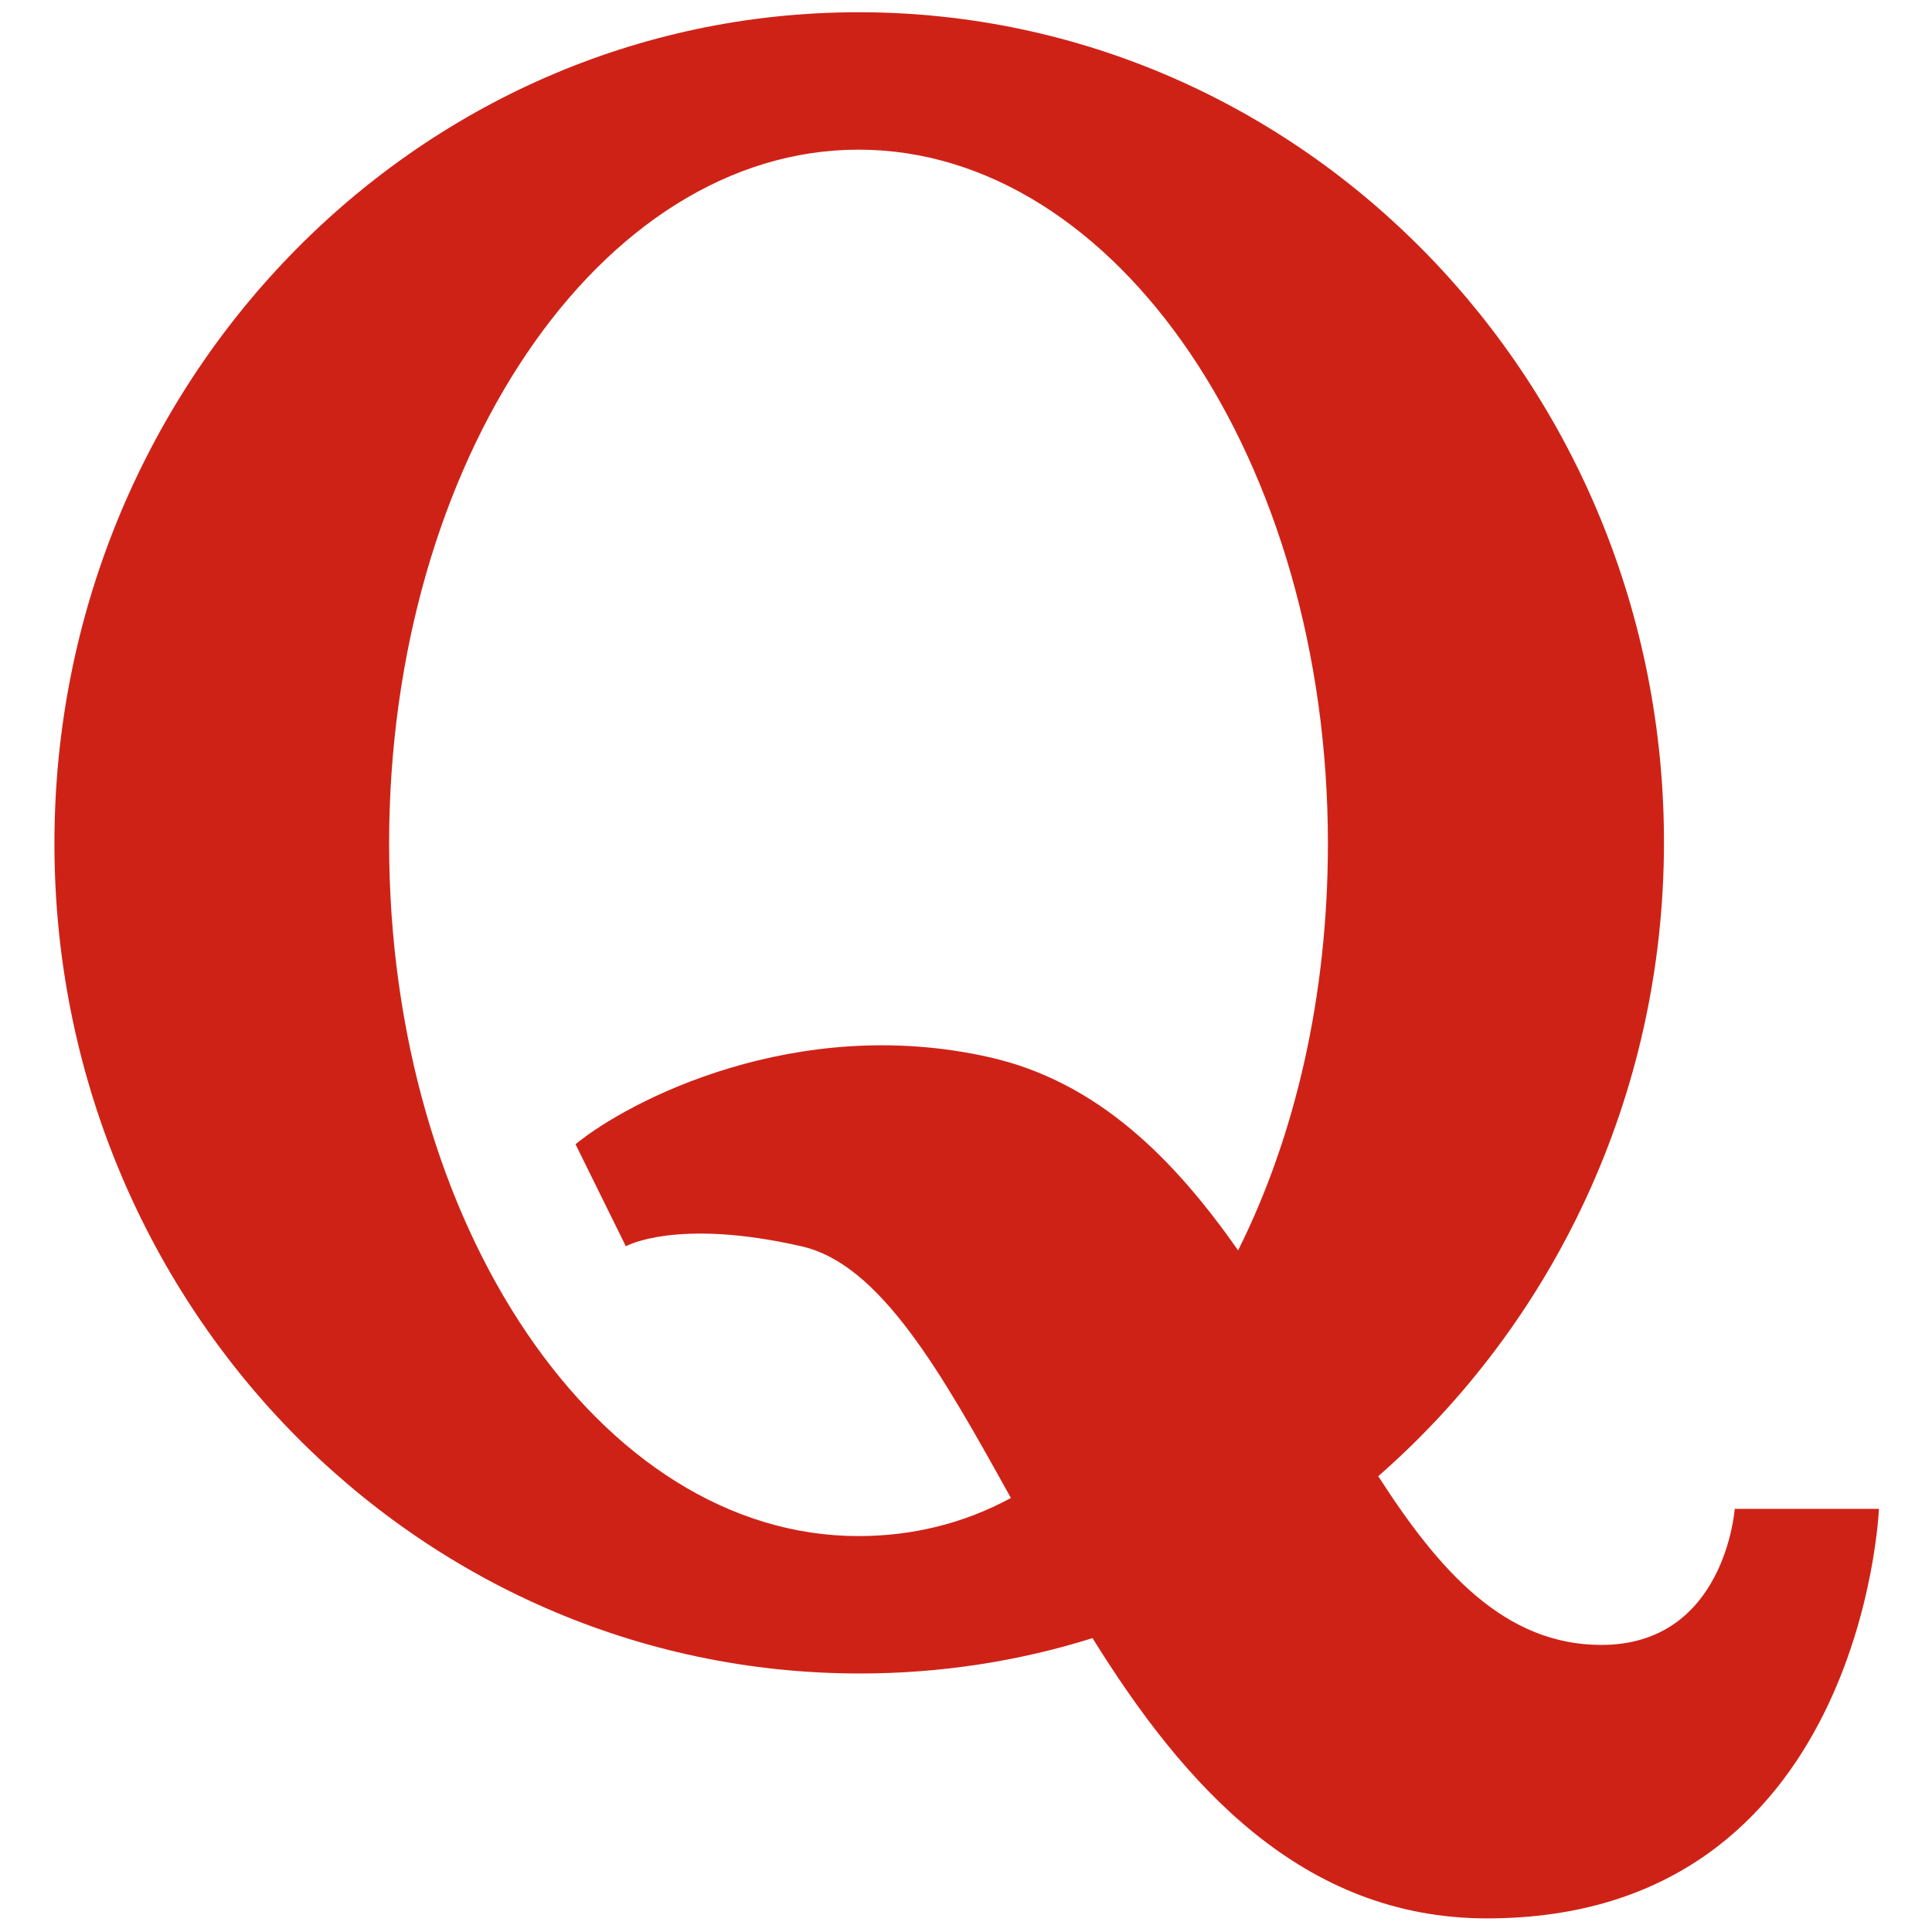 <?xml version="1.0" encoding="utf-8"?>
<!-- Generator: Adobe Illustrator 27.2.0, SVG Export Plug-In . SVG Version: 6.00 Build 0)  -->
<svg version="1.1" id="Layer_1" height="45" width="45" xmlns="http://www.w3.org/2000/svg" xmlns:xlink="http://www.w3.org/1999/xlink" x="0px" y="0px"
	 viewBox="0 0 142 142" style="enable-background:new 0 0 142 142;" xml:space="preserve">
<style type="text/css">
	.st0{fill:#CF2217;}
</style>
<path class="st0" d="M127.5,110.9c0,0-0.7,10-9.8,10c-7.1,0-11.9-5.4-16.4-12.4c12.8-11.2,21-27.9,21-46.6c0-33.7-26.5-61-59.2-61
	S4,28.3,4,62s26.5,61,59.2,61c5.9,0,11.7-0.9,17.1-2.6C87,131.2,95.7,141,109.3,141c27.6,0,28.8-30.1,28.8-30.1L127.5,110.9
	L127.5,110.9L127.5,110.9z M63.1,112.9c-19,0-34.5-22.8-34.5-50.9S44.1,11,63.1,11S97.6,33.9,97.6,62c0,11.2-2.4,21.5-6.6,29.9
	c-4.7-6.7-10.3-12.4-18.3-14.2c-14.2-3.2-26.5,3.2-30.4,6.4l3.7,7.5c0,0,3.7-2.1,12.9,0c5.8,1.3,10.3,9.3,15.4,18.5
	C70.8,112,67,112.9,63.1,112.9z"/>
</svg>
